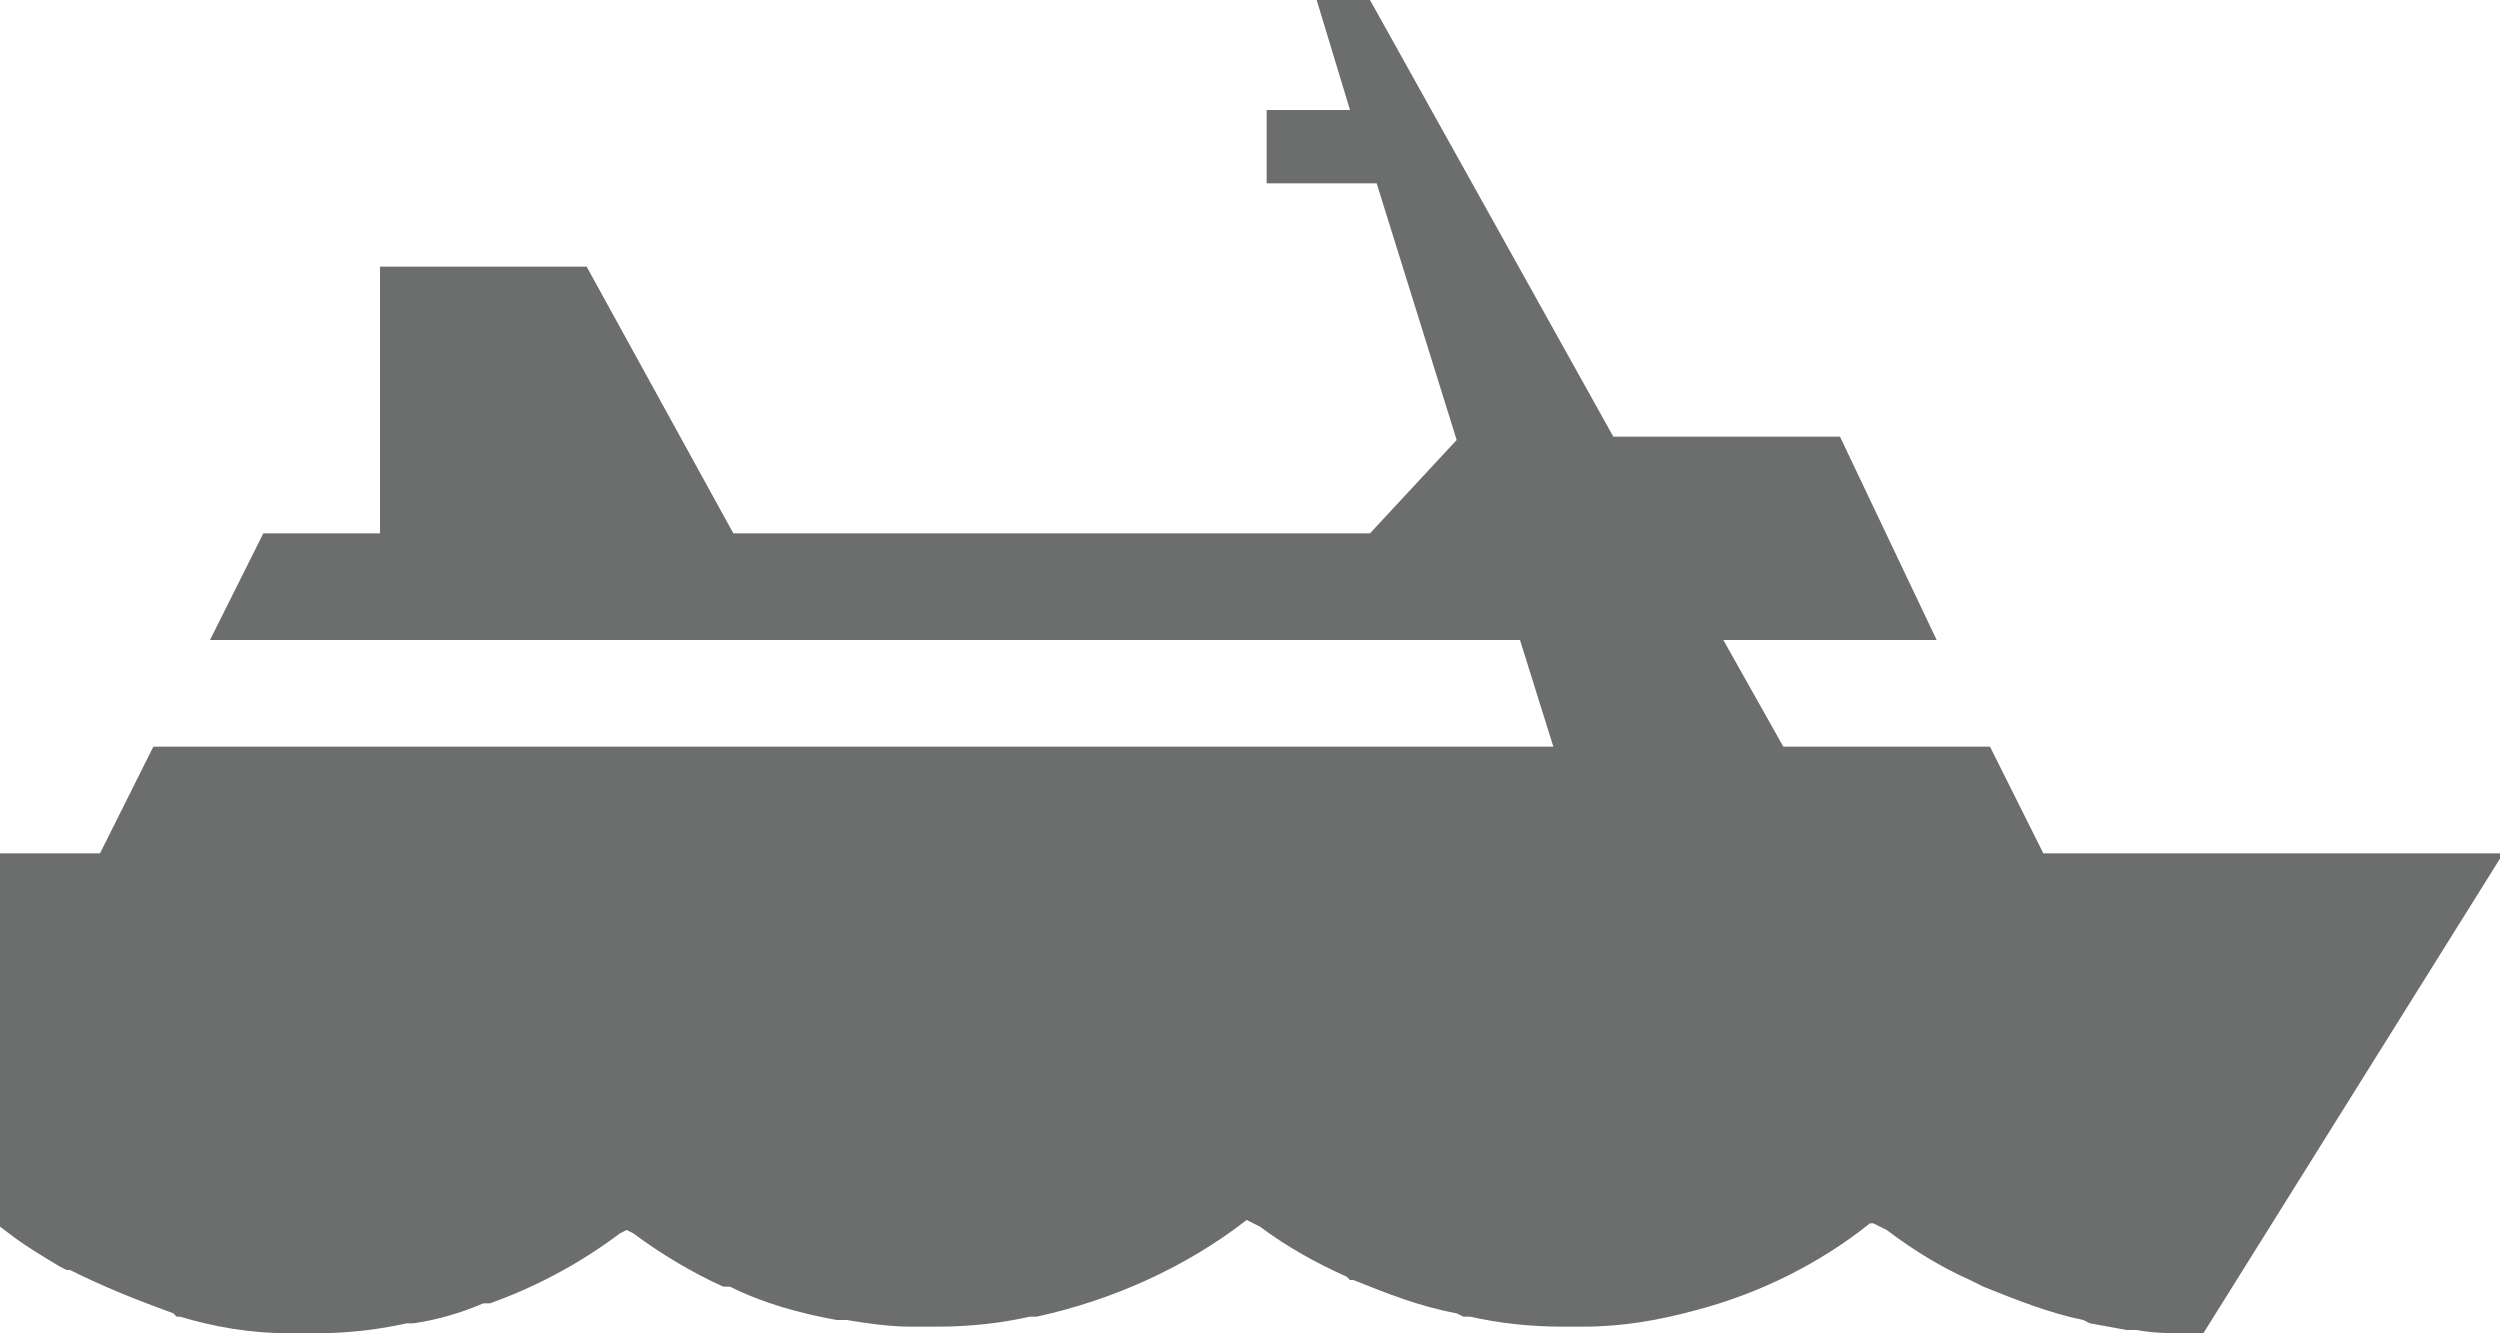 <?xml version="1.0" encoding="utf-8"?>
<!-- Generator: Adobe Illustrator 18.1.1, SVG Export Plug-In . SVG Version: 6.00 Build 0)  -->
<!DOCTYPE svg PUBLIC "-//W3C//DTD SVG 1.1//EN" "http://www.w3.org/Graphics/SVG/1.1/DTD/svg11.dtd">
<svg version="1.1" id="Layer_1" xmlns="http://www.w3.org/2000/svg" xmlns:xlink="http://www.w3.org/1999/xlink" x="0px" y="0px"
	 viewBox="0 0 75 40" enable-background="new 0 0 75 40" xml:space="preserve">
<path fill="#6C6D6D" d="M0,25.6l0,6.5l0,4.7v0l0.4,0.3c0.4,0.3,0.9,0.6,1.4,0.9L2,38.1l0.1,0c1,0.5,2,0.9,3.1,1.3l0.1,0.1l0.1,0
	c1,0.3,2.1,0.5,3.3,0.5l0.1,0l0.1,0c0.2,0,0.3,0,0.5,0c1,0,1.9-0.1,2.8-0.3l0.1,0l0.1,0c0.7-0.1,1.4-0.3,2.1-0.6l0.1,0l0.1,0
	c1.4-0.5,2.7-1.2,3.9-2.1l0.2-0.1L19,37c0.8,0.6,1.8,1.2,2.7,1.6l0.1,0l0.1,0c1,0.5,2.1,0.8,3.2,1l0.1,0l0.2,0
	c0.6,0.1,1.3,0.2,1.9,0.2l0.2,0l0.1,0c0.2,0,0.3,0,0.5,0c1,0,1.9-0.1,2.8-0.3l0.1,0l0.1,0c2.3-0.5,4.5-1.5,6.3-2.9l0,0l0.4,0.2
	c0.8,0.6,1.7,1.1,2.6,1.5l0.1,0.1l0.1,0c1,0.4,2,0.8,3.1,1l0.2,0.1l0.2,0c0.9,0.2,1.8,0.3,2.8,0.3c0.1,0,0.3,0,0.4,0l0.1,0l0.1,0
	c1.2,0,2.3-0.2,3.4-0.5l0,0l0,0c1.9-0.5,3.7-1.4,5.2-2.6l0.1,0l0.4,0.2c0.8,0.6,1.6,1.1,2.5,1.5l0.2,0.1l0.2,0.1c1,0.4,2,0.8,3,1
	l0.2,0.1l1.1,0.2l0.3,0c0.5,0.1,1.1,0.1,1.6,0.1c0.1,0,0.2,0,0.3,0l0.1,0l9-14.4H61.3l-1.6-3.2h-6.2l-1.8-3.2h6.4l-2.9-6.1h-6.8
	L41.1,0l-1.6,0l1,3.3H38v2.2h3.3l2.4,7.7L41.1,16H22l-4.4-8h-6.2v8H7.9l-1.6,3.2h39.3l1,3.2h-42l-1.6,3.2H0z"/>
</svg>
